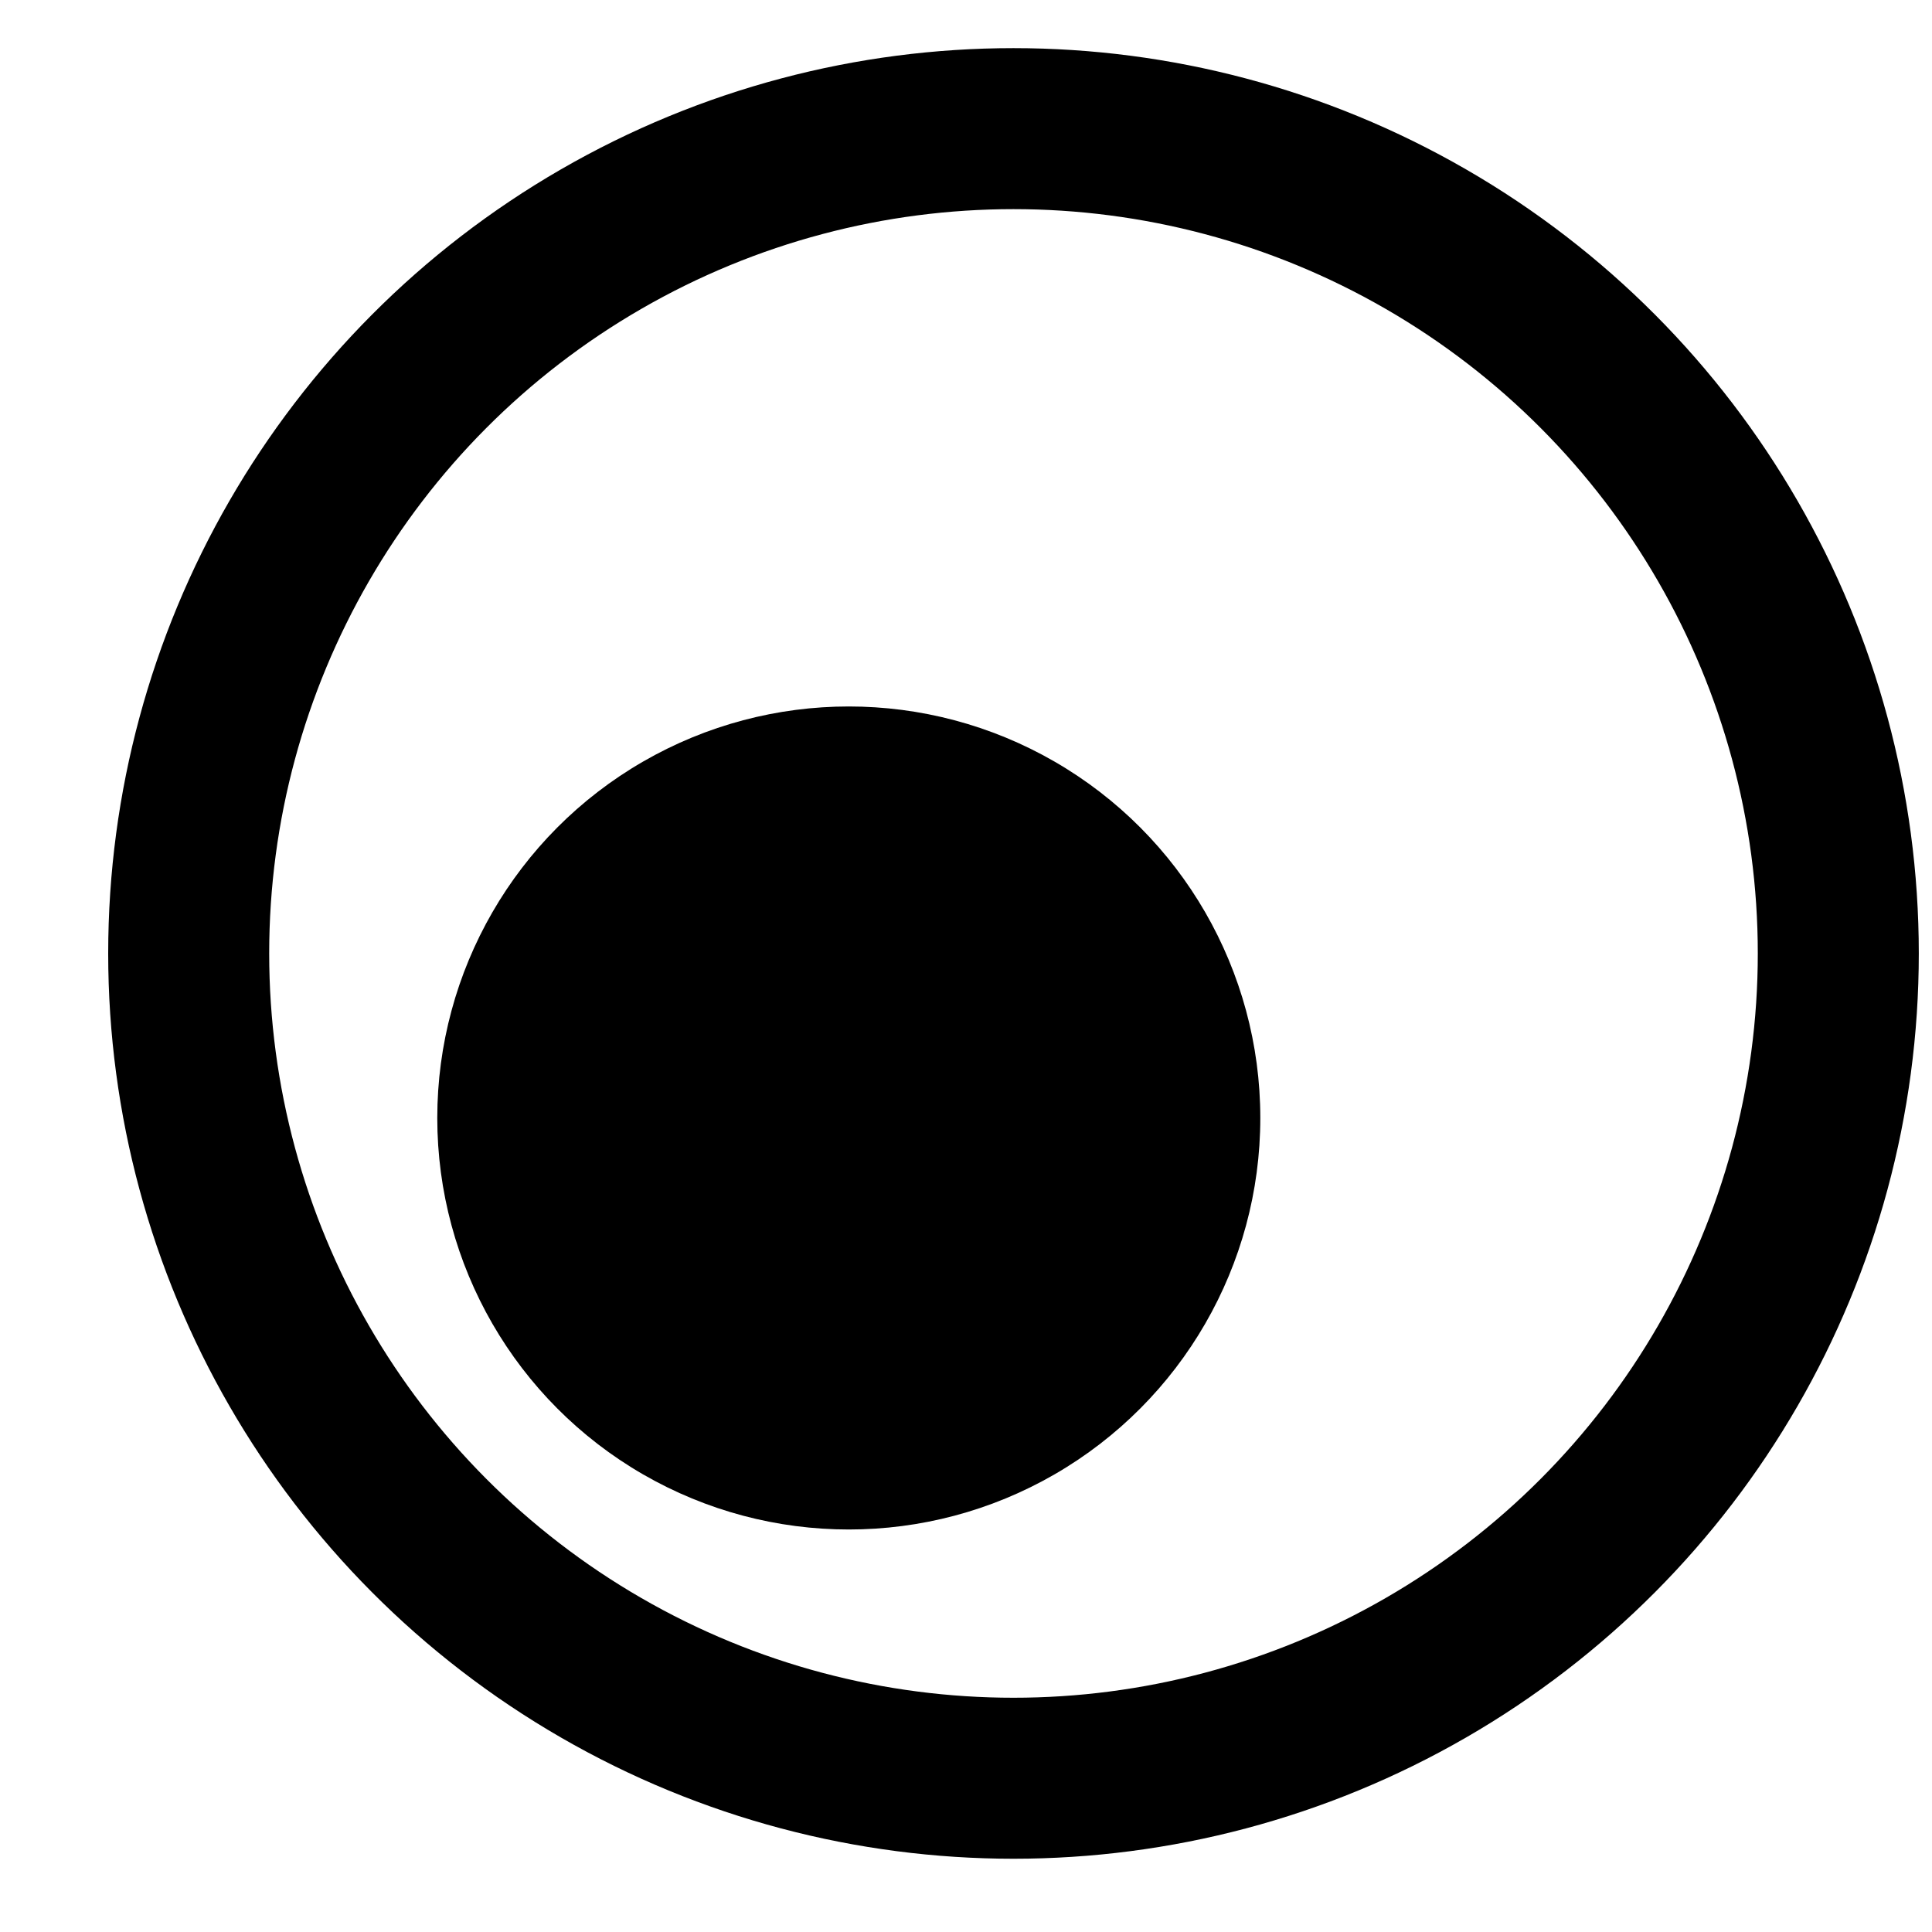 <svg width="12" height="12" viewBox="0 0 12 12" fill="none" xmlns="http://www.w3.org/2000/svg">
<circle cx="5.272" cy="6.944" r="2.556" fill="black"/>
<circle cx="6.295" cy="5.922" r="5.123" stroke="black"/>
</svg>
